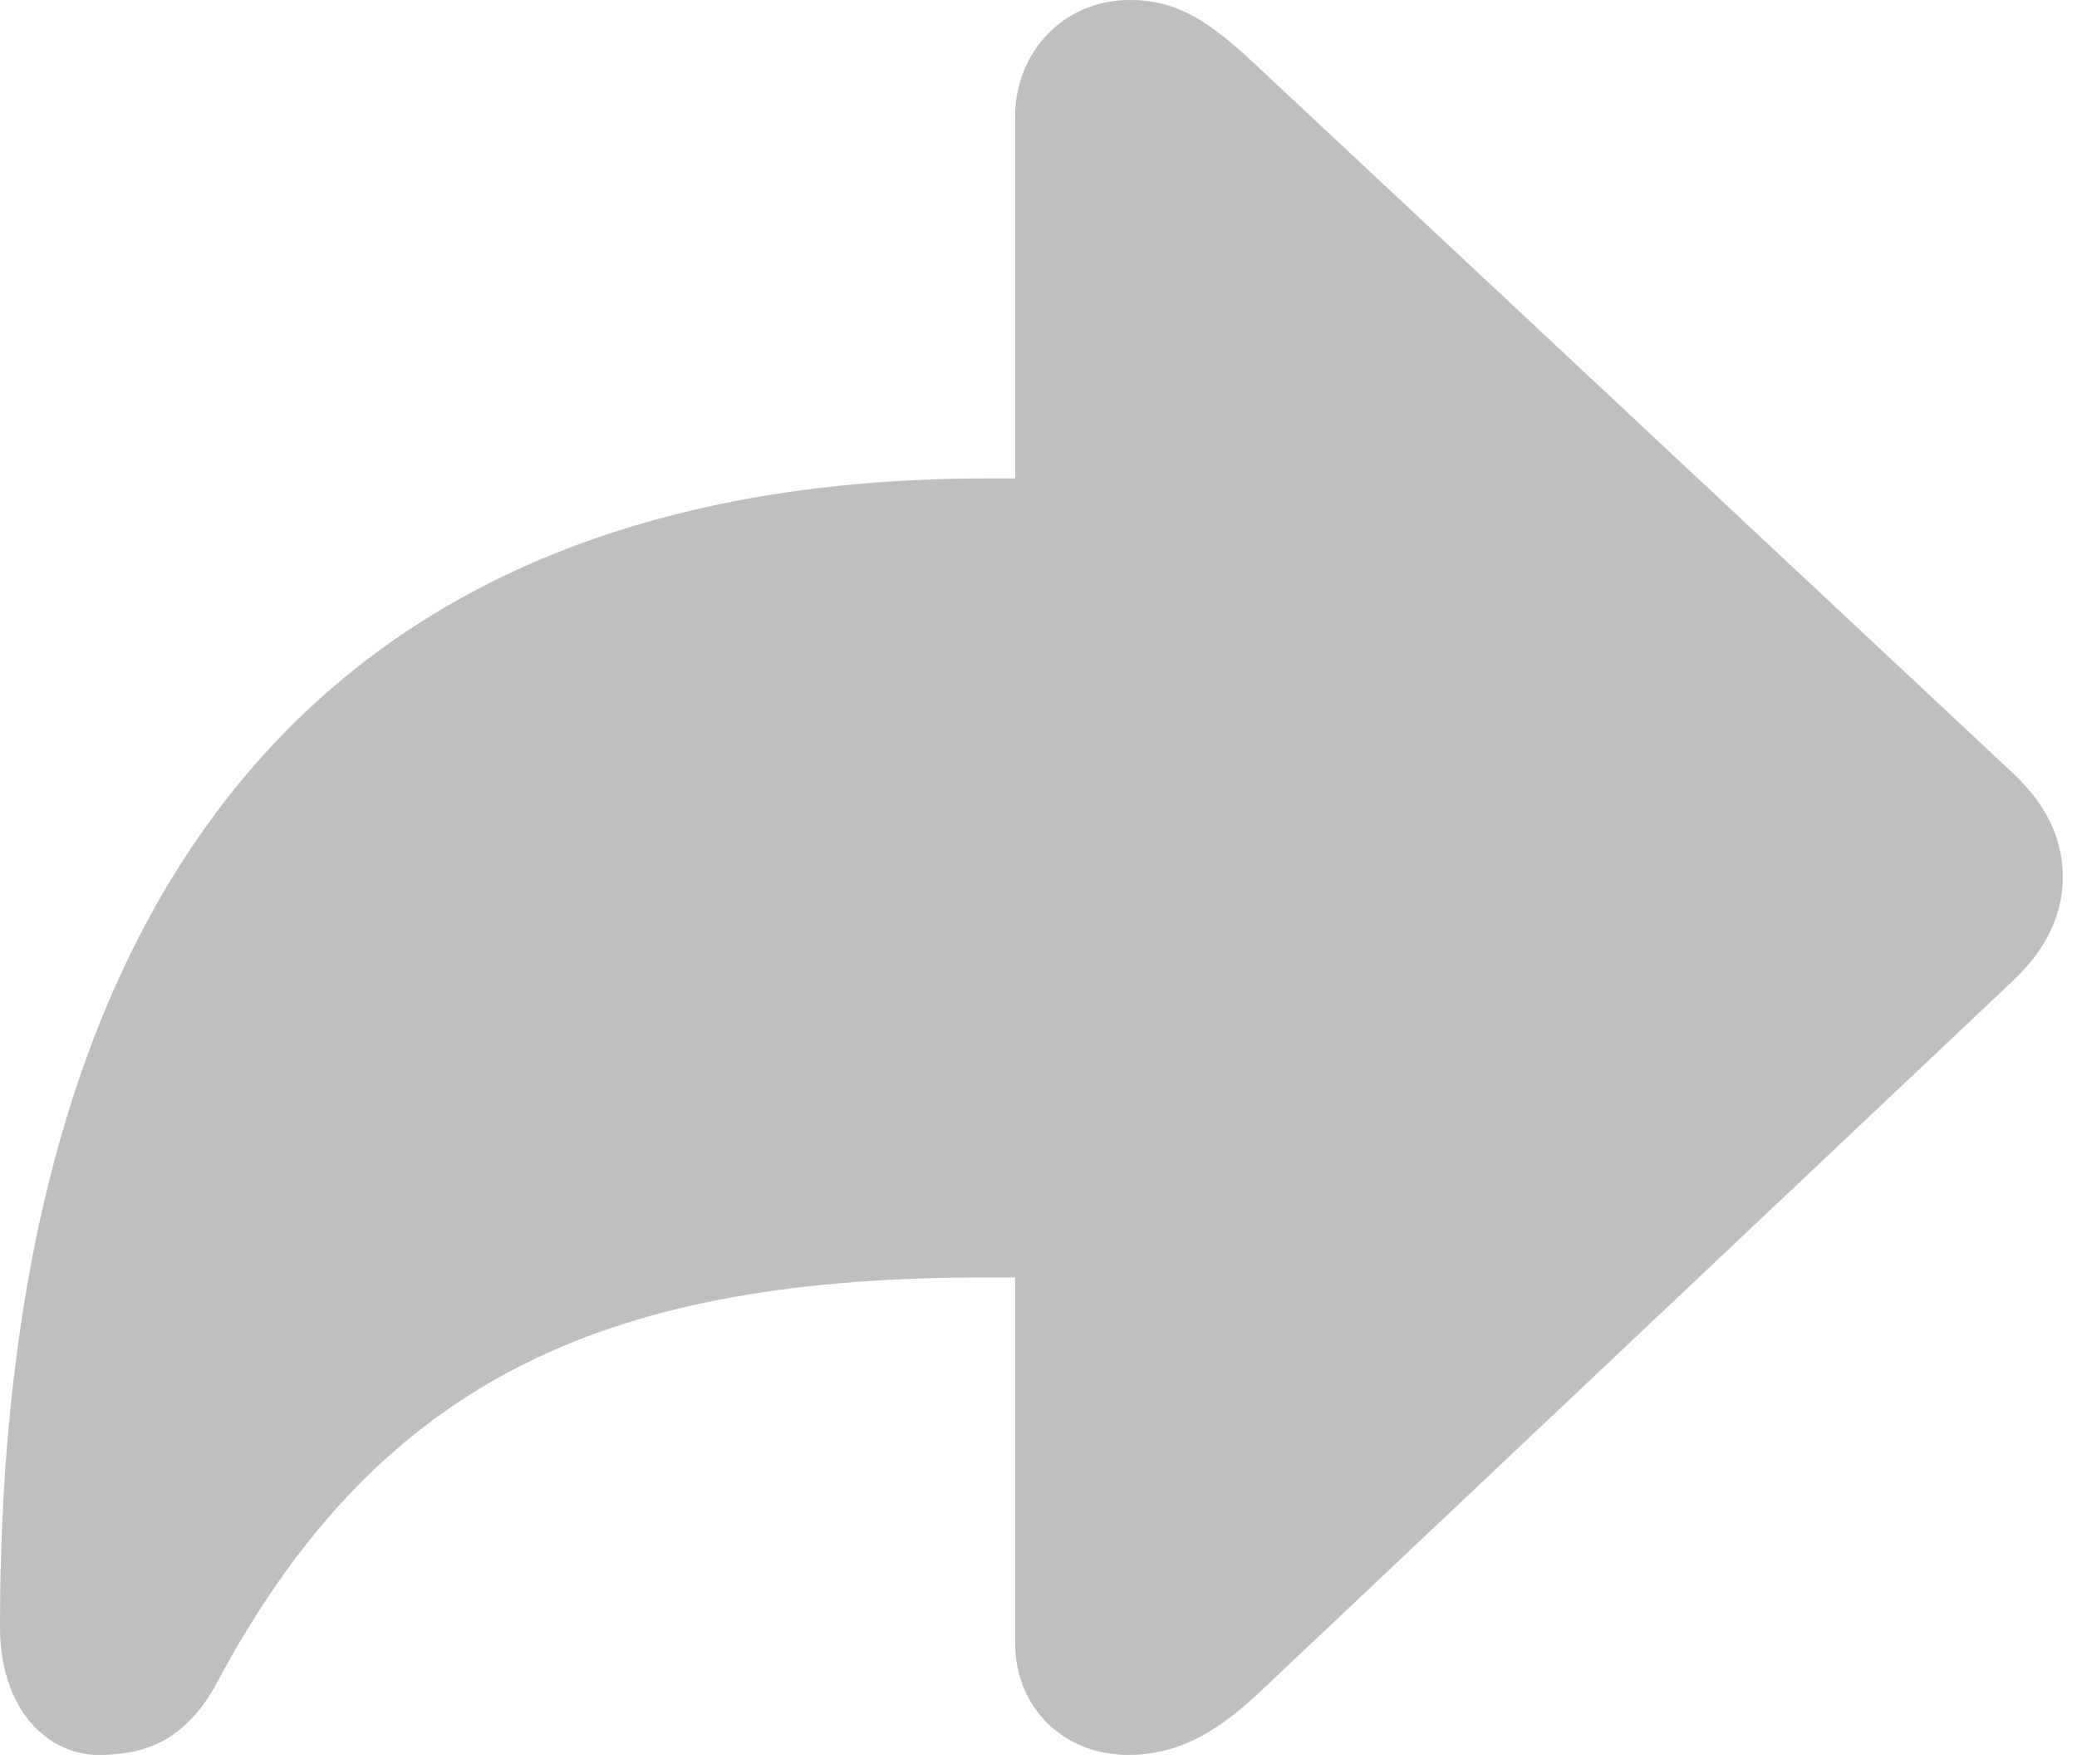 <?xml version="1.0" encoding="UTF-8" standalone="no"?>
<!DOCTYPE svg PUBLIC "-//W3C//DTD SVG 1.1//EN" "http://www.w3.org/Graphics/SVG/1.1/DTD/svg11.dtd">
<svg width="100%" height="100%" viewBox="0 0 106 90" version="1.1" xmlns="http://www.w3.org/2000/svg" xmlns:xlink="http://www.w3.org/1999/xlink" xml:space="preserve" xmlns:serif="http://www.serif.com/" style="fill-rule:evenodd;clip-rule:evenodd;stroke-linejoin:round;stroke-miterlimit:2;">
    <g id="Regular-M" transform="matrix(1,0,0,1,-11.572,80.029)">
        <path d="M69.141,9.521C71.533,9.521 73.486,8.545 75.83,6.348L114.355,-30.029C116.211,-31.787 116.846,-33.643 116.846,-35.254C116.846,-36.914 116.26,-38.721 114.355,-40.527L75.83,-76.563C73.242,-79.004 71.631,-80.029 69.238,-80.029C65.82,-80.029 63.379,-77.344 63.379,-74.072L63.379,-55.615L61.963,-55.615C26.856,-55.615 11.572,-33.106 11.572,2.979C11.572,7.178 13.965,9.521 16.602,9.521C18.652,9.521 20.898,9.033 22.607,5.908C31.104,-10.059 43.066,-14.844 61.963,-14.844L63.379,-14.844L63.379,3.809C63.379,7.08 65.82,9.521 69.141,9.521Z" style="fill:rgb(191,191,191);fill-rule:nonzero;"/>
    </g>
</svg>
